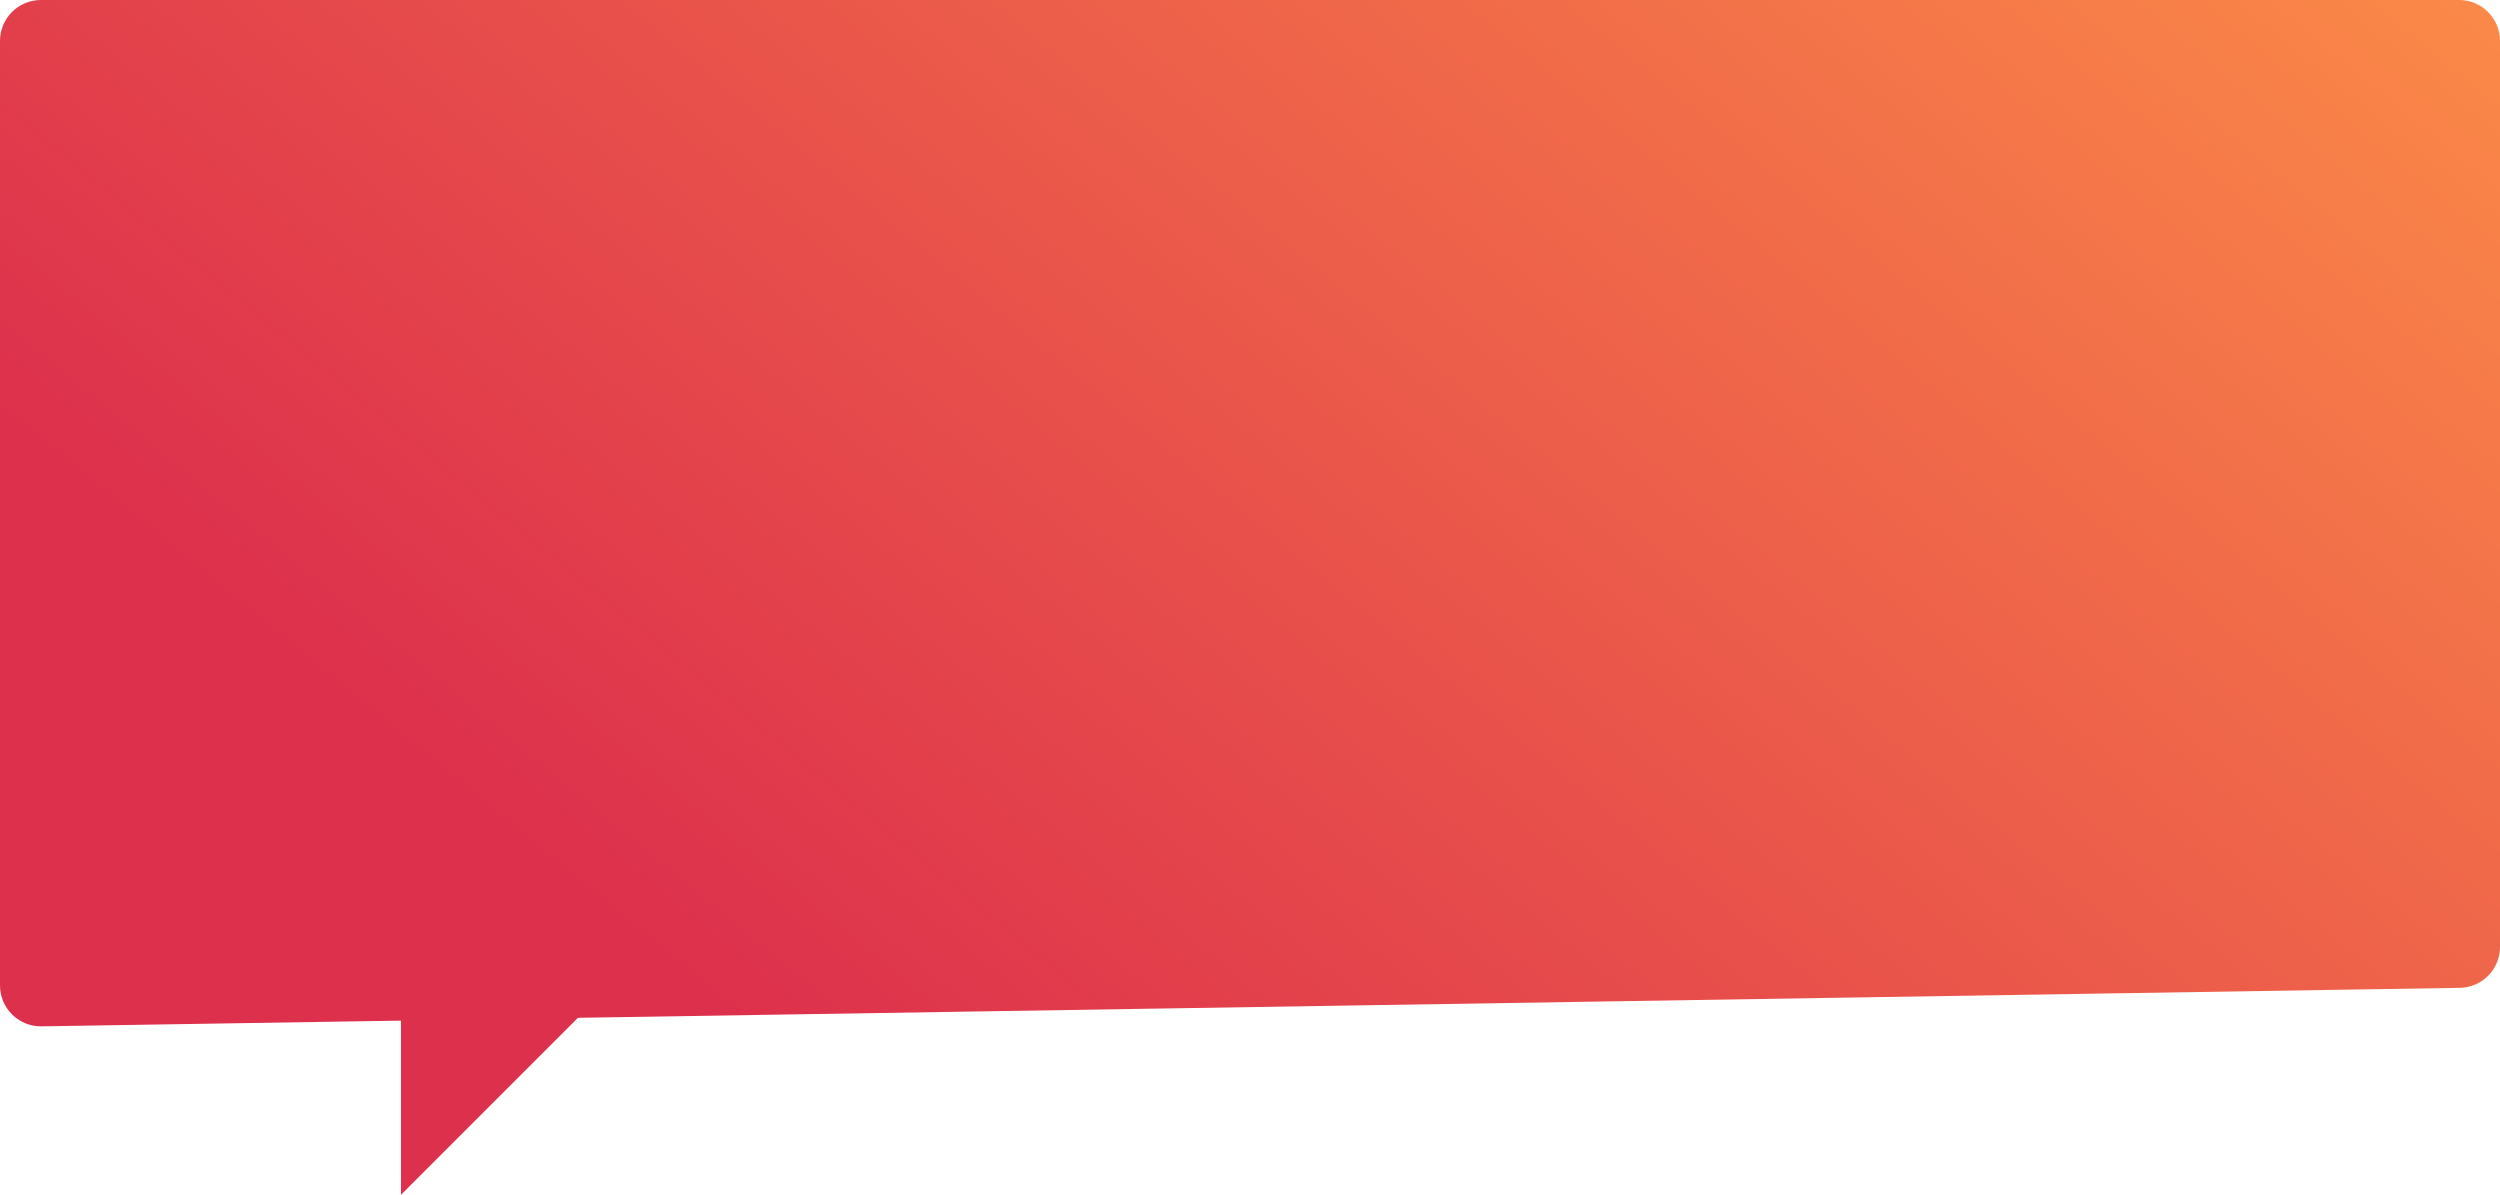 <svg width="611" height="292" viewBox="0 0 611 292" fill="none" xmlns="http://www.w3.org/2000/svg">
<path d="M0 10C0 4.477 4.477 0 10 0H601C606.523 0 611 4.477 611 10V231.429C611 236.89 606.619 241.341 601.159 241.428L10.159 250.838C4.575 250.927 0 246.425 0 240.84V10Z" fill="url(#paint0_linear_69_2728)"/>
<path d="M98 292V232H158L98 292Z" fill="#DD304C"/>
<defs>
<linearGradient id="paint0_linear_69_2728" x1="611" y1="-4.124" x2="313.198" y2="358.776" gradientUnits="userSpaceOnUse">
<stop stop-color="#FB8A48"/>
<stop offset="1" stop-color="#DD304C"/>
</linearGradient>
</defs>
</svg>

